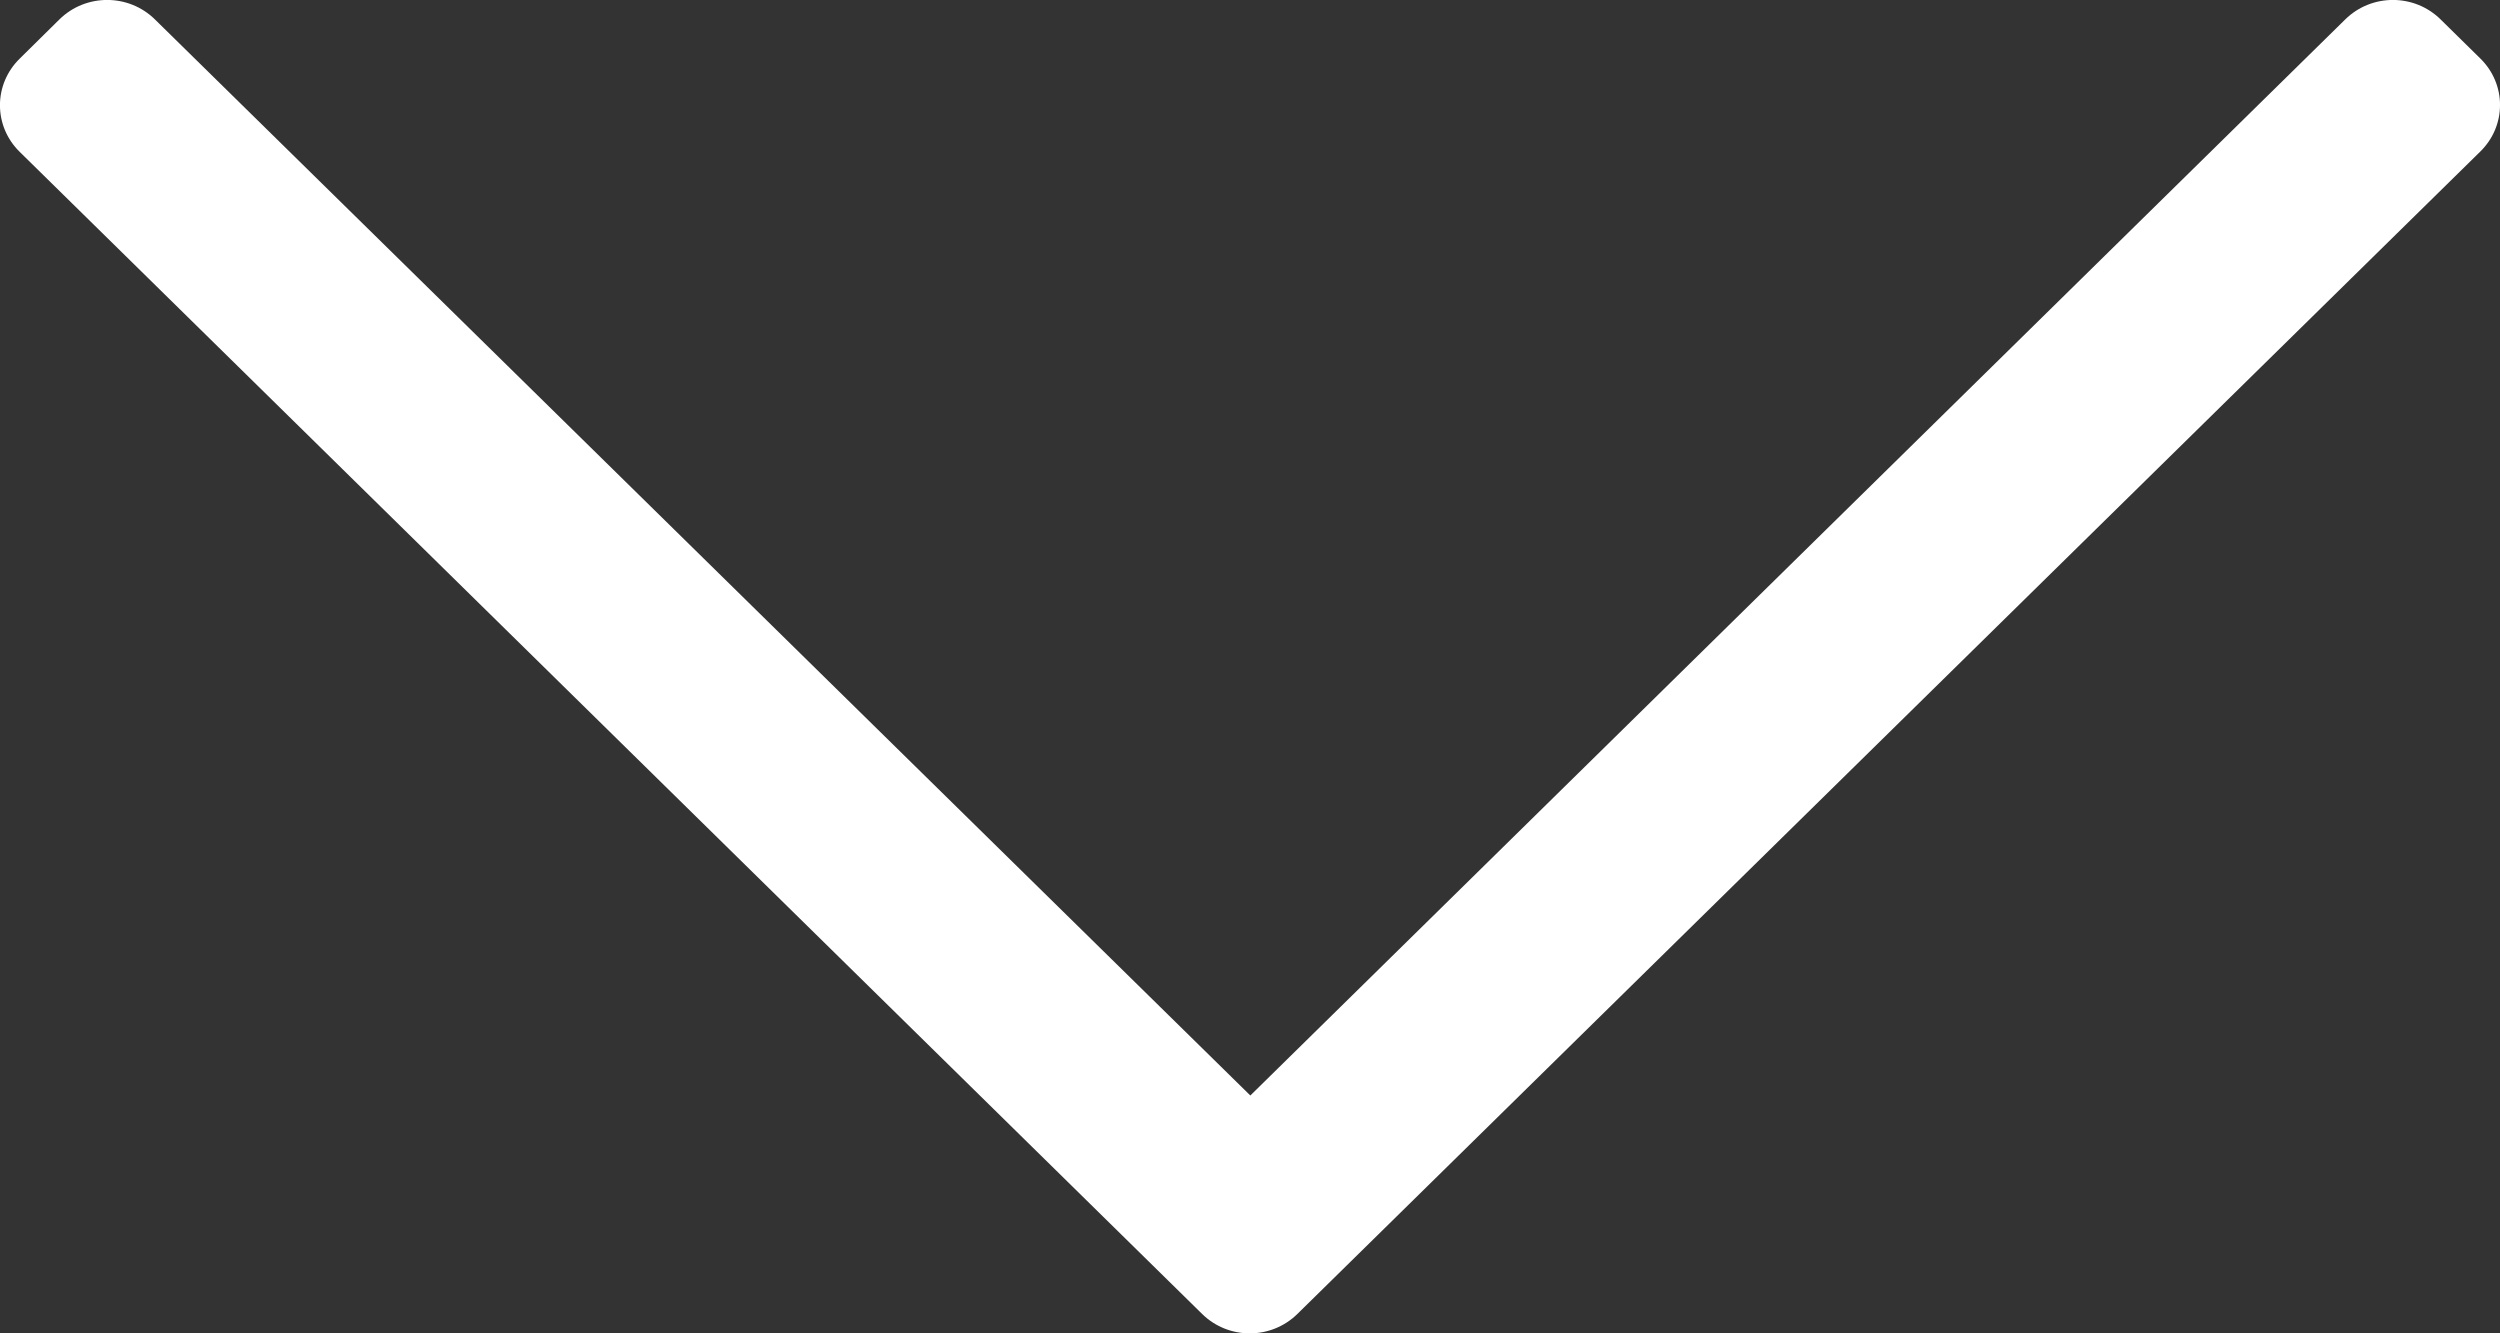 <svg xmlns="http://www.w3.org/2000/svg" width="15" height="8" fill="none" viewBox="0 0 15 8"><rect x="0" y="0" width="15" height="8" fill="#333333" stroke="none"/><path fill="#fff" d="M14.882 0.351L14.643 0.116C14.485 -0.039 14.23 -0.039 14.072 0.116L7.502 6.573L0.929 0.116C0.771 -0.039 0.515 -0.039 0.357 0.116L0.119 0.351C-0.04 0.506 -0.04 0.757 0.119 0.912L7.213 7.884C7.371 8.039 7.626 8.039 7.784 7.884L14.879 0.912C15.04 0.757 15.04 0.506 14.882 0.351Z"/></svg>